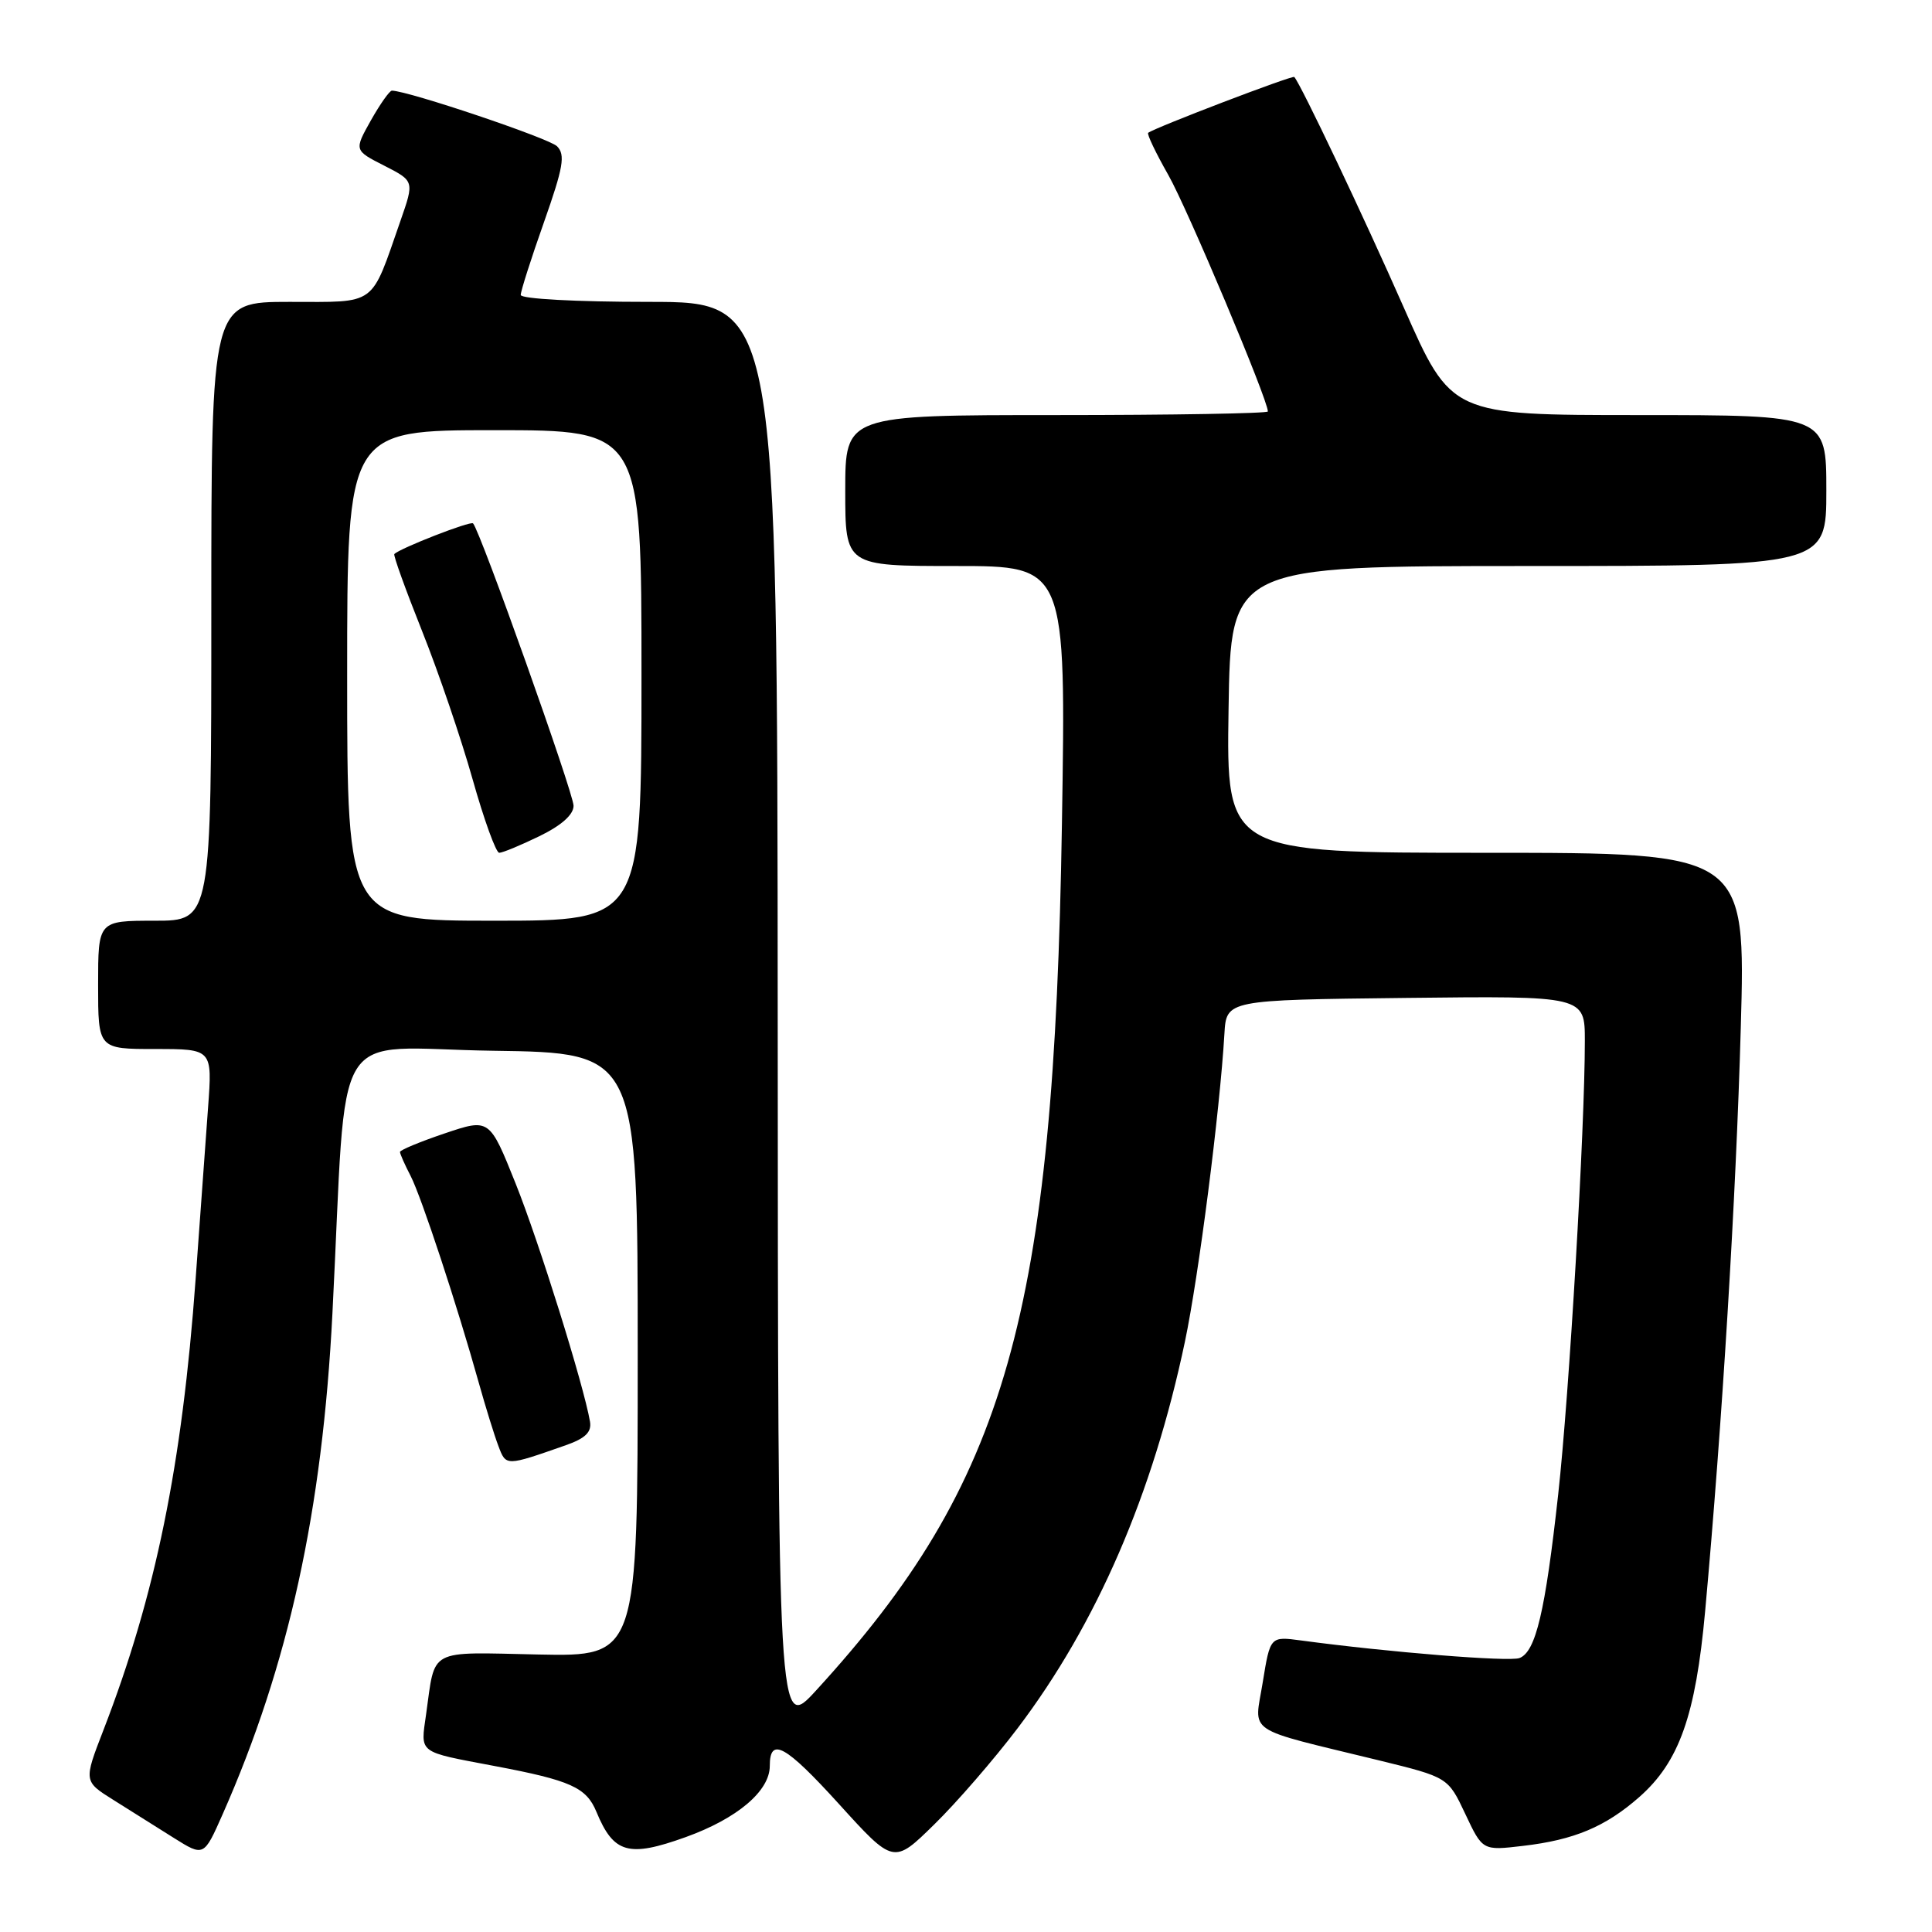 <?xml version="1.0" encoding="UTF-8" standalone="no"?>
<!DOCTYPE svg PUBLIC "-//W3C//DTD SVG 1.1//EN" "http://www.w3.org/Graphics/SVG/1.1/DTD/svg11.dtd" >
<svg xmlns="http://www.w3.org/2000/svg" xmlns:xlink="http://www.w3.org/1999/xlink" version="1.1" viewBox="0 0 256 256">
 <g >
 <path fill="currentColor"
d=" M 134.84 229.00 C 145.32 215.17 152.75 198.00 157.01 177.77 C 158.83 169.12 161.64 147.24 162.24 137.00 C 162.50 132.50 162.50 132.50 186.25 132.23 C 210.00 131.96 210.00 131.96 210.00 137.93 C 210.00 149.58 207.94 184.70 206.47 198.00 C 204.75 213.57 203.50 218.87 201.34 219.70 C 199.98 220.22 183.97 218.93 172.40 217.37 C 168.31 216.82 168.31 216.82 167.32 222.91 C 166.20 229.88 164.67 228.85 182.69 233.25 C 191.87 235.50 191.87 235.50 194.16 240.36 C 196.45 245.22 196.45 245.22 201.80 244.59 C 208.59 243.80 212.72 242.06 217.20 238.13 C 222.50 233.47 224.68 227.33 225.94 213.49 C 228.20 188.70 230.03 158.74 230.66 136.25 C 231.32 113.00 231.32 113.00 196.91 113.00 C 162.50 113.00 162.50 113.00 162.79 94.00 C 163.08 75.00 163.08 75.00 202.54 75.00 C 242.00 75.00 242.00 75.00 242.00 65.00 C 242.00 55.00 242.00 55.00 217.15 55.00 C 192.30 55.00 192.30 55.00 186.01 40.75 C 180.67 28.64 172.39 11.20 171.50 10.20 C 171.27 9.94 153.02 16.91 152.14 17.60 C 151.95 17.76 153.15 20.27 154.81 23.19 C 157.33 27.62 168.00 52.95 168.00 54.52 C 168.00 54.78 155.40 55.00 140.00 55.00 C 112.00 55.00 112.00 55.00 112.00 65.00 C 112.00 75.00 112.00 75.00 126.63 75.00 C 141.26 75.00 141.26 75.00 140.71 109.25 C 139.67 174.28 133.38 196.43 108.13 224.00 C 103.09 229.50 103.09 229.50 103.05 134.75 C 103.00 40.00 103.00 40.00 86.00 40.00 C 76.31 40.00 69.00 39.60 69.00 39.08 C 69.00 38.57 70.38 34.24 72.08 29.44 C 74.65 22.15 74.93 20.51 73.81 19.38 C 72.74 18.32 54.17 12.06 51.93 12.01 C 51.62 12.01 50.37 13.78 49.14 15.96 C 46.92 19.92 46.92 19.92 50.91 21.95 C 54.90 23.99 54.90 23.99 53.07 29.24 C 49.06 40.73 50.07 40.00 38.34 40.00 C 28.00 40.00 28.00 40.00 28.00 81.00 C 28.00 122.00 28.00 122.00 20.50 122.00 C 13.00 122.00 13.00 122.00 13.00 130.50 C 13.00 139.00 13.00 139.00 20.57 139.00 C 28.14 139.00 28.14 139.00 27.57 146.75 C 27.26 151.01 26.51 161.25 25.92 169.50 C 24.13 194.14 20.61 211.40 13.70 229.26 C 11.08 236.03 11.08 236.03 15.04 238.51 C 17.22 239.88 20.80 242.13 23.01 243.52 C 27.01 246.03 27.01 246.03 29.50 240.40 C 38.23 220.66 42.72 200.21 44.05 174.00 C 46.07 134.56 43.40 138.92 65.34 139.23 C 84.50 139.50 84.50 139.50 84.50 179.50 C 84.50 219.50 84.50 219.50 71.33 219.23 C 56.55 218.92 57.71 218.30 56.46 227.15 C 55.72 232.41 55.26 232.06 65.50 234.00 C 75.63 235.91 77.69 236.84 79.03 240.08 C 81.31 245.59 83.29 246.15 90.85 243.43 C 97.69 240.97 102.00 237.32 102.00 234.00 C 102.00 230.09 104.06 231.22 111.13 239.00 C 118.41 247.03 118.41 247.03 123.78 241.76 C 126.74 238.87 131.72 233.12 134.84 229.00 Z  M 75.00 191.49 C 77.56 190.59 78.41 189.76 78.18 188.38 C 77.34 183.51 71.44 164.62 68.33 156.84 C 64.86 148.18 64.86 148.18 58.93 150.18 C 55.67 151.28 53.00 152.39 53.00 152.64 C 53.00 152.89 53.63 154.32 54.41 155.82 C 55.84 158.60 60.56 172.91 63.46 183.29 C 64.35 186.47 65.51 190.21 66.04 191.60 C 67.06 194.30 66.98 194.30 75.00 191.49 Z  M 46.00 89.50 C 46.00 57.00 46.00 57.00 65.50 57.00 C 85.00 57.00 85.00 57.00 85.00 89.50 C 85.00 122.00 85.00 122.00 65.50 122.00 C 46.00 122.00 46.00 122.00 46.00 89.50 Z  M 71.47 110.80 C 74.39 109.38 76.00 107.95 76.00 106.77 C 76.00 105.10 63.61 70.27 62.68 69.35 C 62.34 69.00 53.04 72.63 52.25 73.41 C 52.09 73.57 53.75 78.16 55.92 83.60 C 58.10 89.05 61.11 97.89 62.62 103.25 C 64.13 108.61 65.72 113.00 66.15 113.00 C 66.59 113.00 68.98 112.01 71.47 110.80 Z "/>
</g>
</svg>